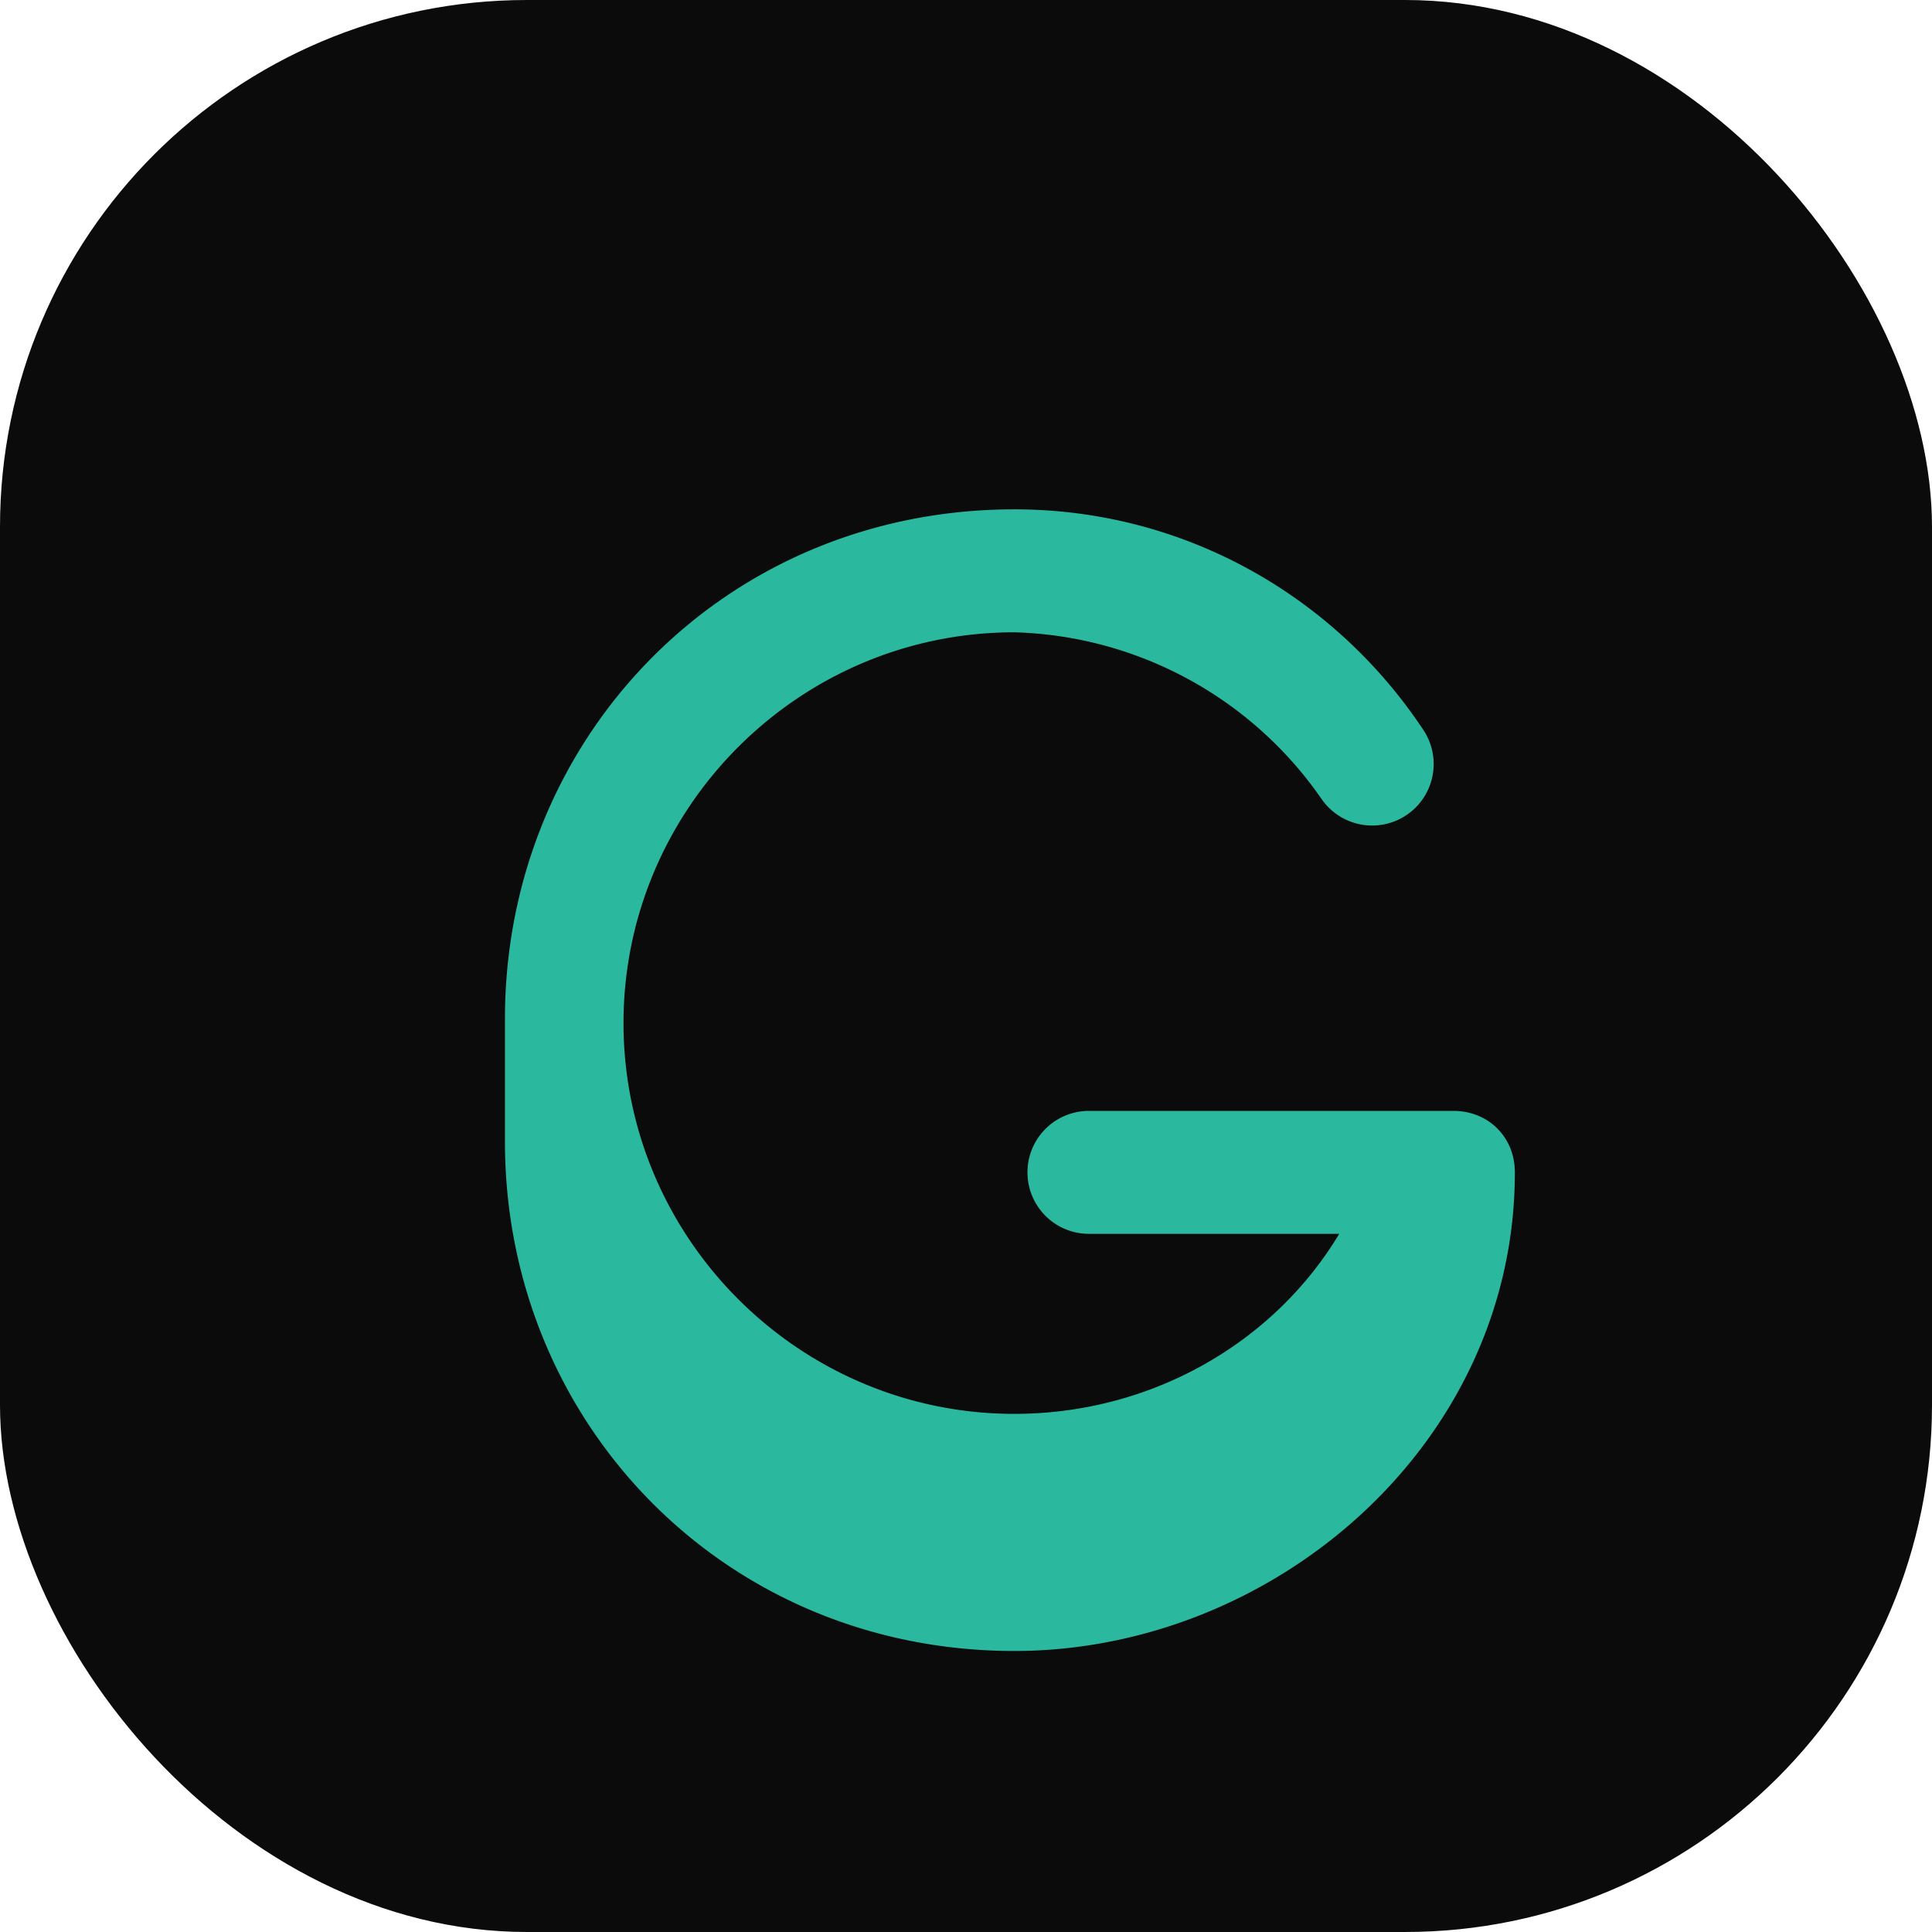 <svg width="44" height="44" viewBox="0 0 44 44" fill="none" xmlns="http://www.w3.org/2000/svg" role="img" aria-label="Green Sky">
  <rect width="44" height="44" rx="12" fill="#0B0B0B"/>
  <path d="M11.5 23.2c0-6.4 5-11.6 11.6-11.6 3.9 0 7.3 2 9.3 5a1.4 1.4 0 01-2.3 1.6 8.8 8.8 0 00-7-3.8c-4.9 0-8.9 4-8.9 8.9 0 4.9 4 8.9 8.9 8.9 3.1 0 5.9-1.6 7.4-4.1h-5.7a1.4 1.4 0 110-2.8h8.3c.8 0 1.4.6 1.4 1.4 0 6.2-5.5 10.9-11.4 10.9-6.6 0-11.6-5.2-11.6-11.6z" fill="#2AB99F"/>
</svg>
